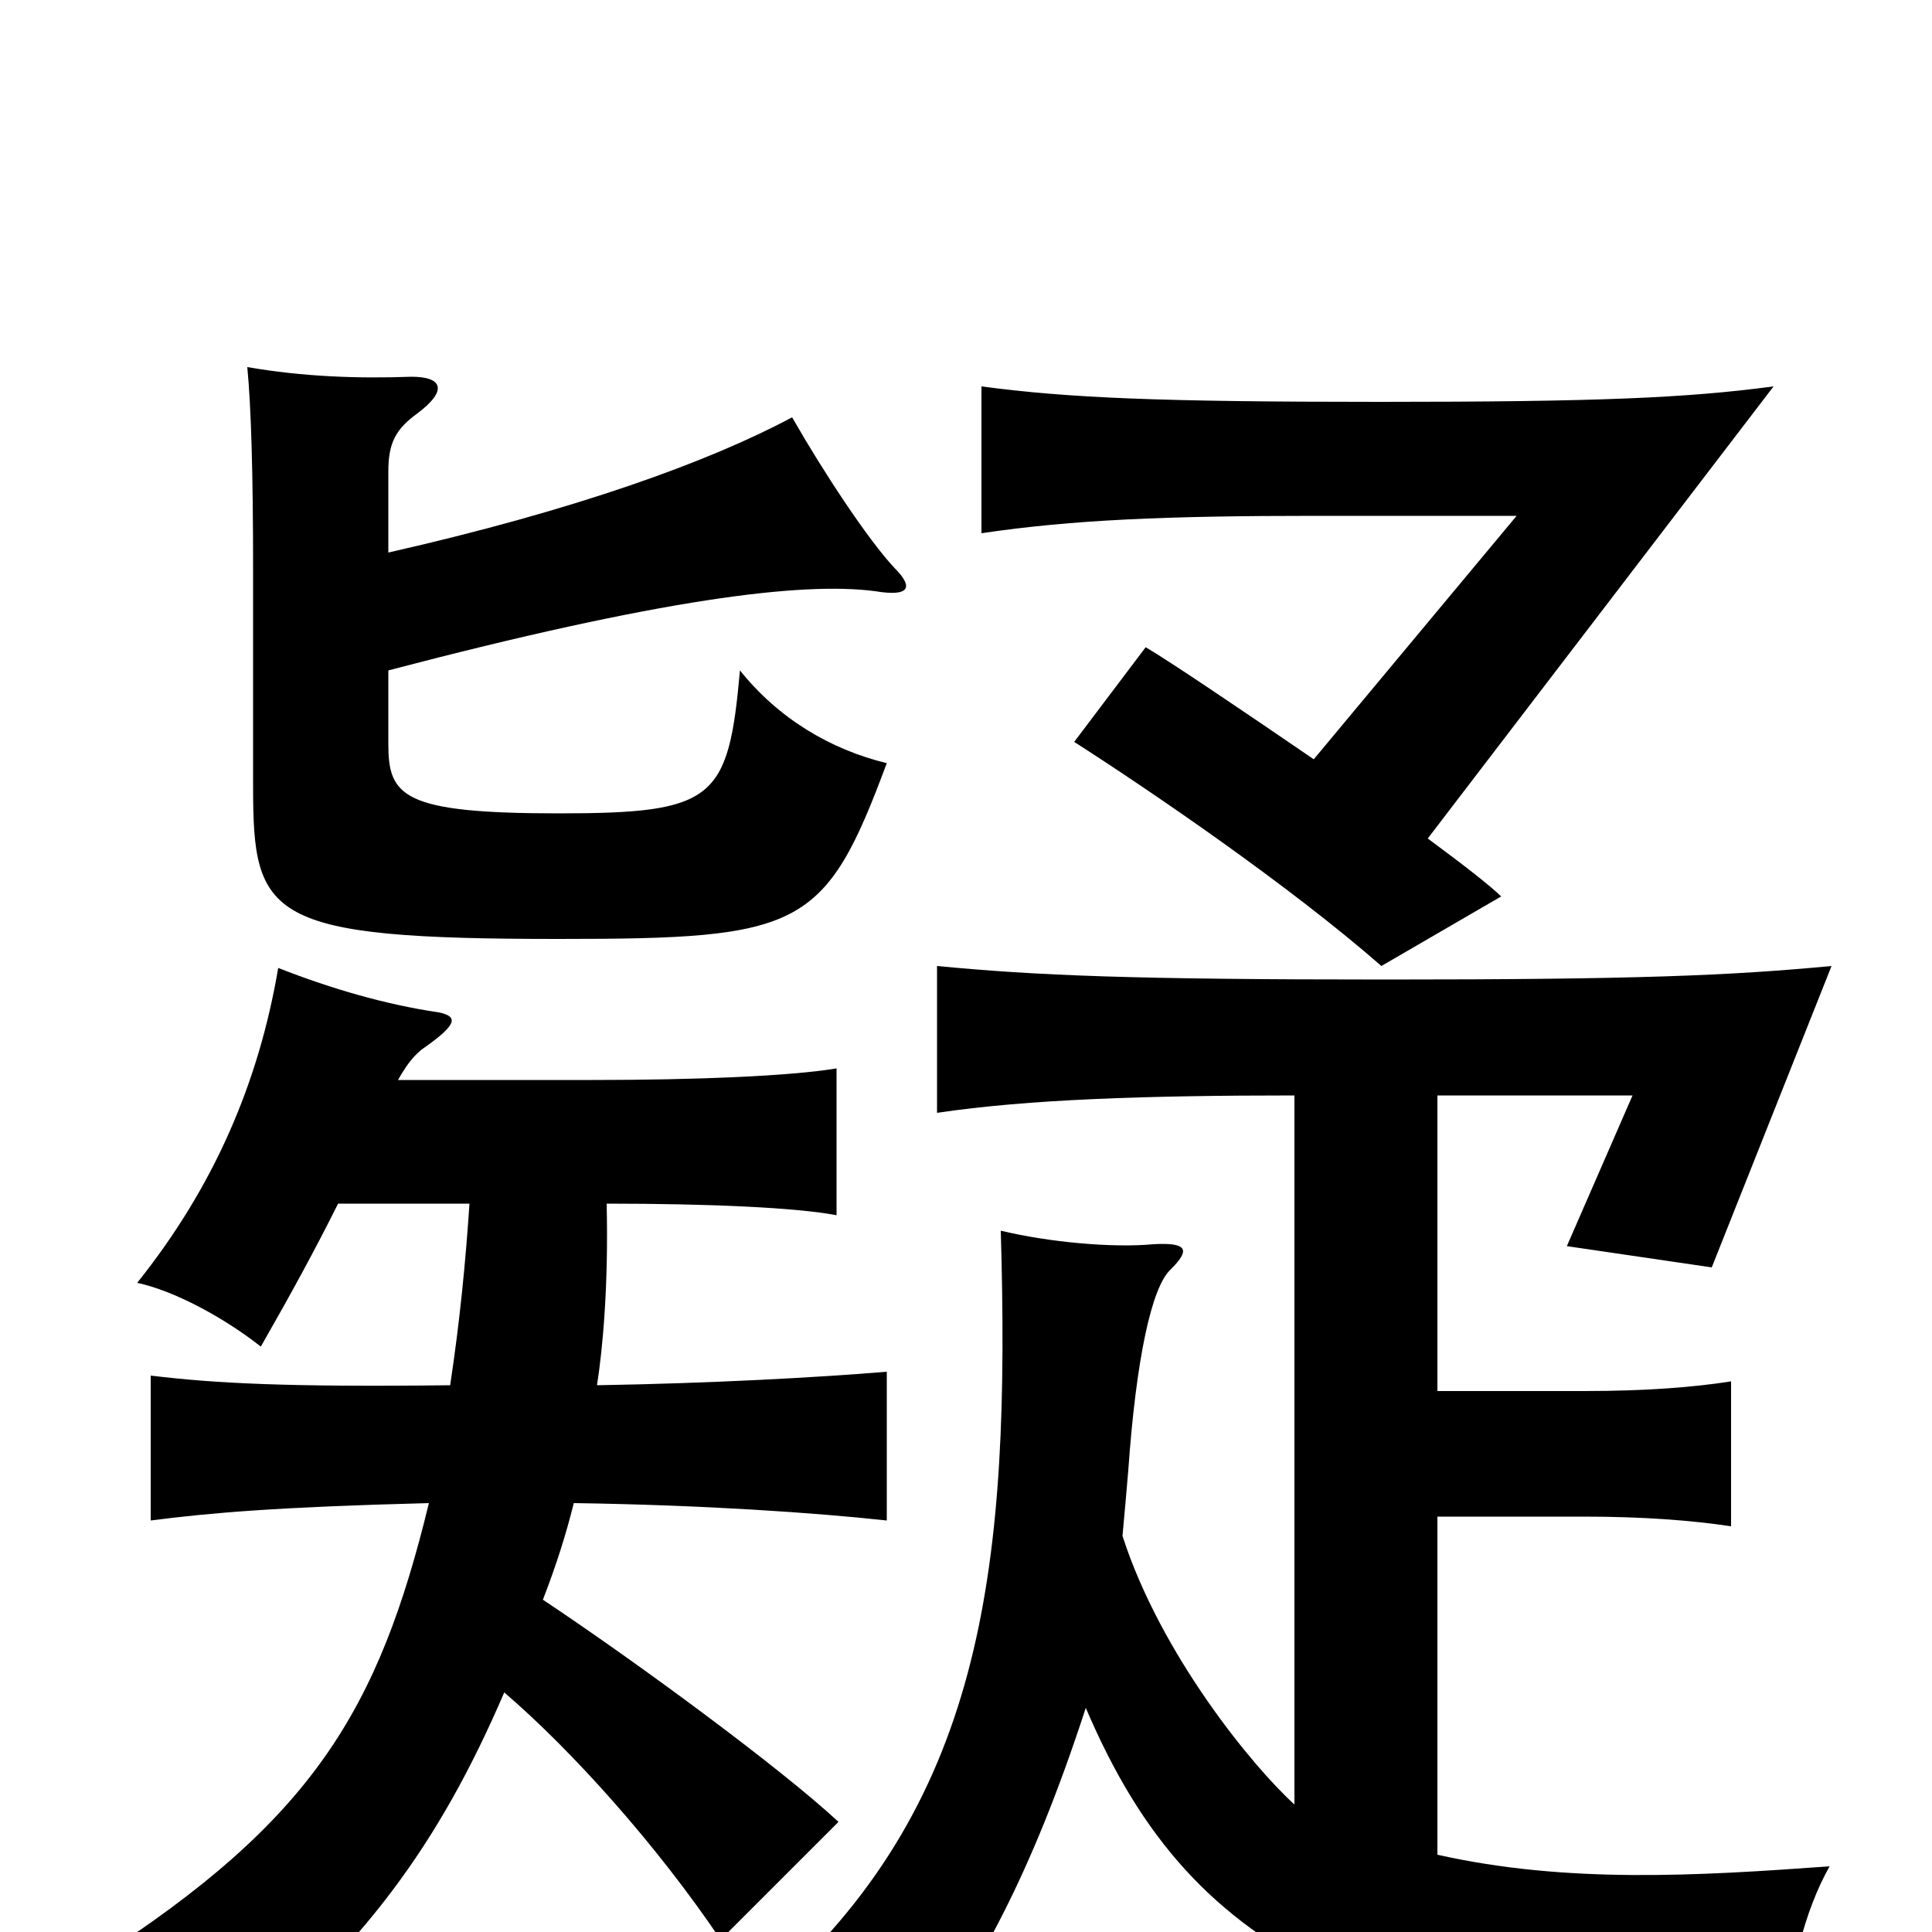 <svg xmlns="http://www.w3.org/2000/svg" viewBox="0 -1000 1000 1000">
	<path fill="#000000" d="M281 -172C288 -190 293 -206 297 -222C365 -221 422 -217 459 -213V-290C423 -287 368 -284 309 -283C312 -302 315 -335 314 -377C367 -377 412 -375 433 -371V-447C409 -443 360 -441 307 -441H206C210 -448 214 -454 220 -458C237 -470 237 -474 227 -476C200 -480 172 -488 144 -499C134 -440 111 -386 71 -336C90 -332 116 -318 135 -303C151 -331 163 -353 175 -377H243C241 -347 238 -316 233 -283C148 -282 111 -284 78 -288V-213C109 -217 144 -220 222 -222C196 -115 162 -58 50 14C77 30 97 45 116 67C188 8 227 -45 261 -124C296 -94 340 -45 373 4L434 -57C405 -84 332 -138 281 -172ZM739 -566L918 -800C873 -794 827 -792 714 -792C600 -792 553 -794 508 -800V-724C555 -731 604 -733 680 -733H785L680 -607C642 -633 605 -658 593 -665L556 -616C595 -591 667 -542 715 -500L777 -536C772 -541 758 -552 739 -566ZM201 -653C342 -690 415 -699 453 -694C471 -691 473 -696 463 -706C449 -721 426 -756 410 -784C367 -761 298 -736 201 -714V-756C201 -771 205 -778 216 -786C232 -798 229 -805 213 -805C185 -804 157 -805 128 -810C130 -789 131 -755 131 -705V-593C131 -525 138 -514 289 -514C415 -514 427 -519 459 -605C430 -612 403 -628 383 -653C377 -586 370 -579 289 -579C208 -579 201 -588 201 -615ZM581 -205C582 -216 583 -227 584 -239C588 -296 596 -334 606 -343C616 -353 615 -357 597 -356C576 -354 543 -357 518 -363C523 -191 510 -70 402 28C434 36 456 47 475 63C506 19 533 -27 562 -116C591 -48 628 -7 689 23C723 41 813 53 924 55C926 21 934 -11 947 -34C878 -29 811 -25 744 -40V-215H820C851 -215 876 -213 896 -210V-285C877 -282 852 -280 820 -280H744V-433H845L811 -355L886 -344L948 -500C895 -495 847 -493 717 -493C587 -493 537 -495 485 -500V-424C532 -431 593 -433 670 -433V-66C649 -85 601 -143 581 -205Z"/>
</svg>